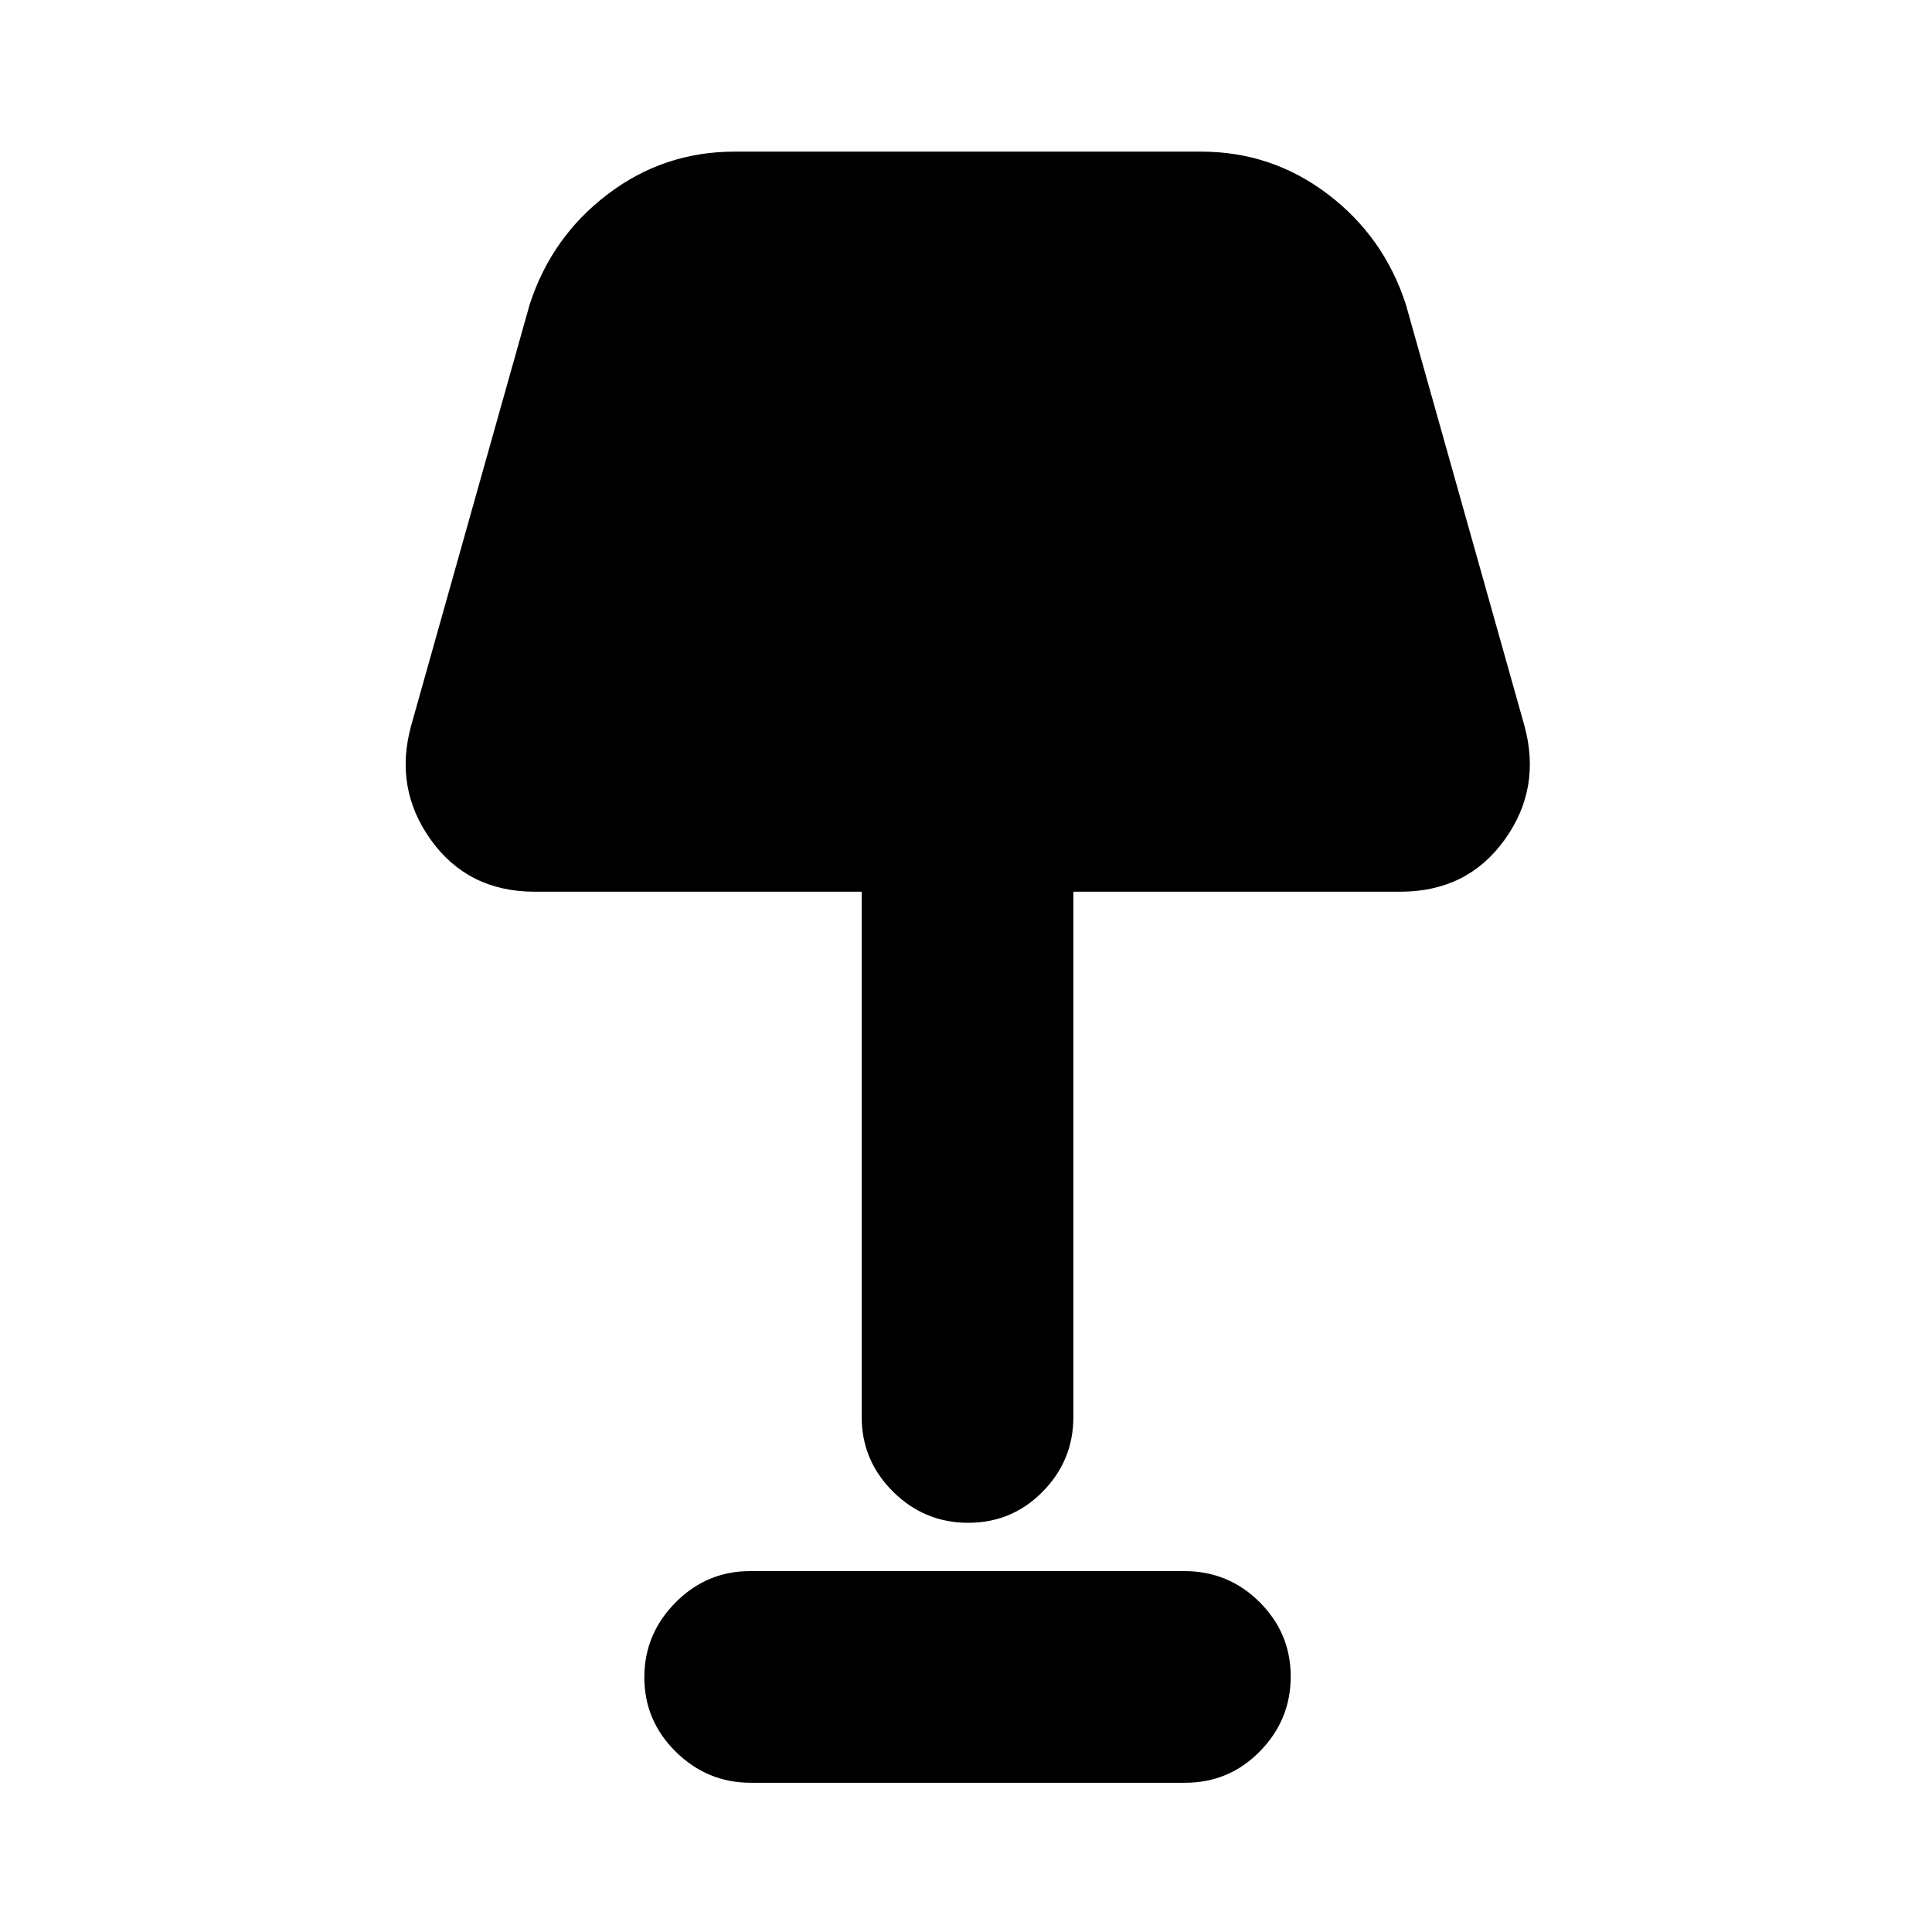 <svg xmlns="http://www.w3.org/2000/svg" height="20" viewBox="0 -960 960 960" width="20"><path d="M481.09-203.33q-21.76 0-37.34-15.47-15.58-15.47-15.58-37.11v-261H265.72q-33.1 0-51.59-25.71-18.48-25.7-9.76-57.08l58.8-208.93q10.85-33.61 38.73-54.81 27.87-21.21 62.97-21.21h232.02q35.1 0 62.98 21.21 27.87 21.2 38.72 54.81l58.8 208.93q8.72 31.38-9.83 57.08-18.55 25.71-51.76 25.71H533.35v261q0 21.64-15.25 37.11-15.24 15.47-37.01 15.47ZM373.04-74.15q-21.62 0-37.24-15.42-15.63-15.41-15.63-36.96t15.47-37.17q15.46-15.63 37.08-15.63h215.76q21.95 0 37.41 15.42 15.46 15.41 15.46 36.96t-15.3 37.17q-15.29 15.63-37.25 15.63H373.04Z"/></svg>